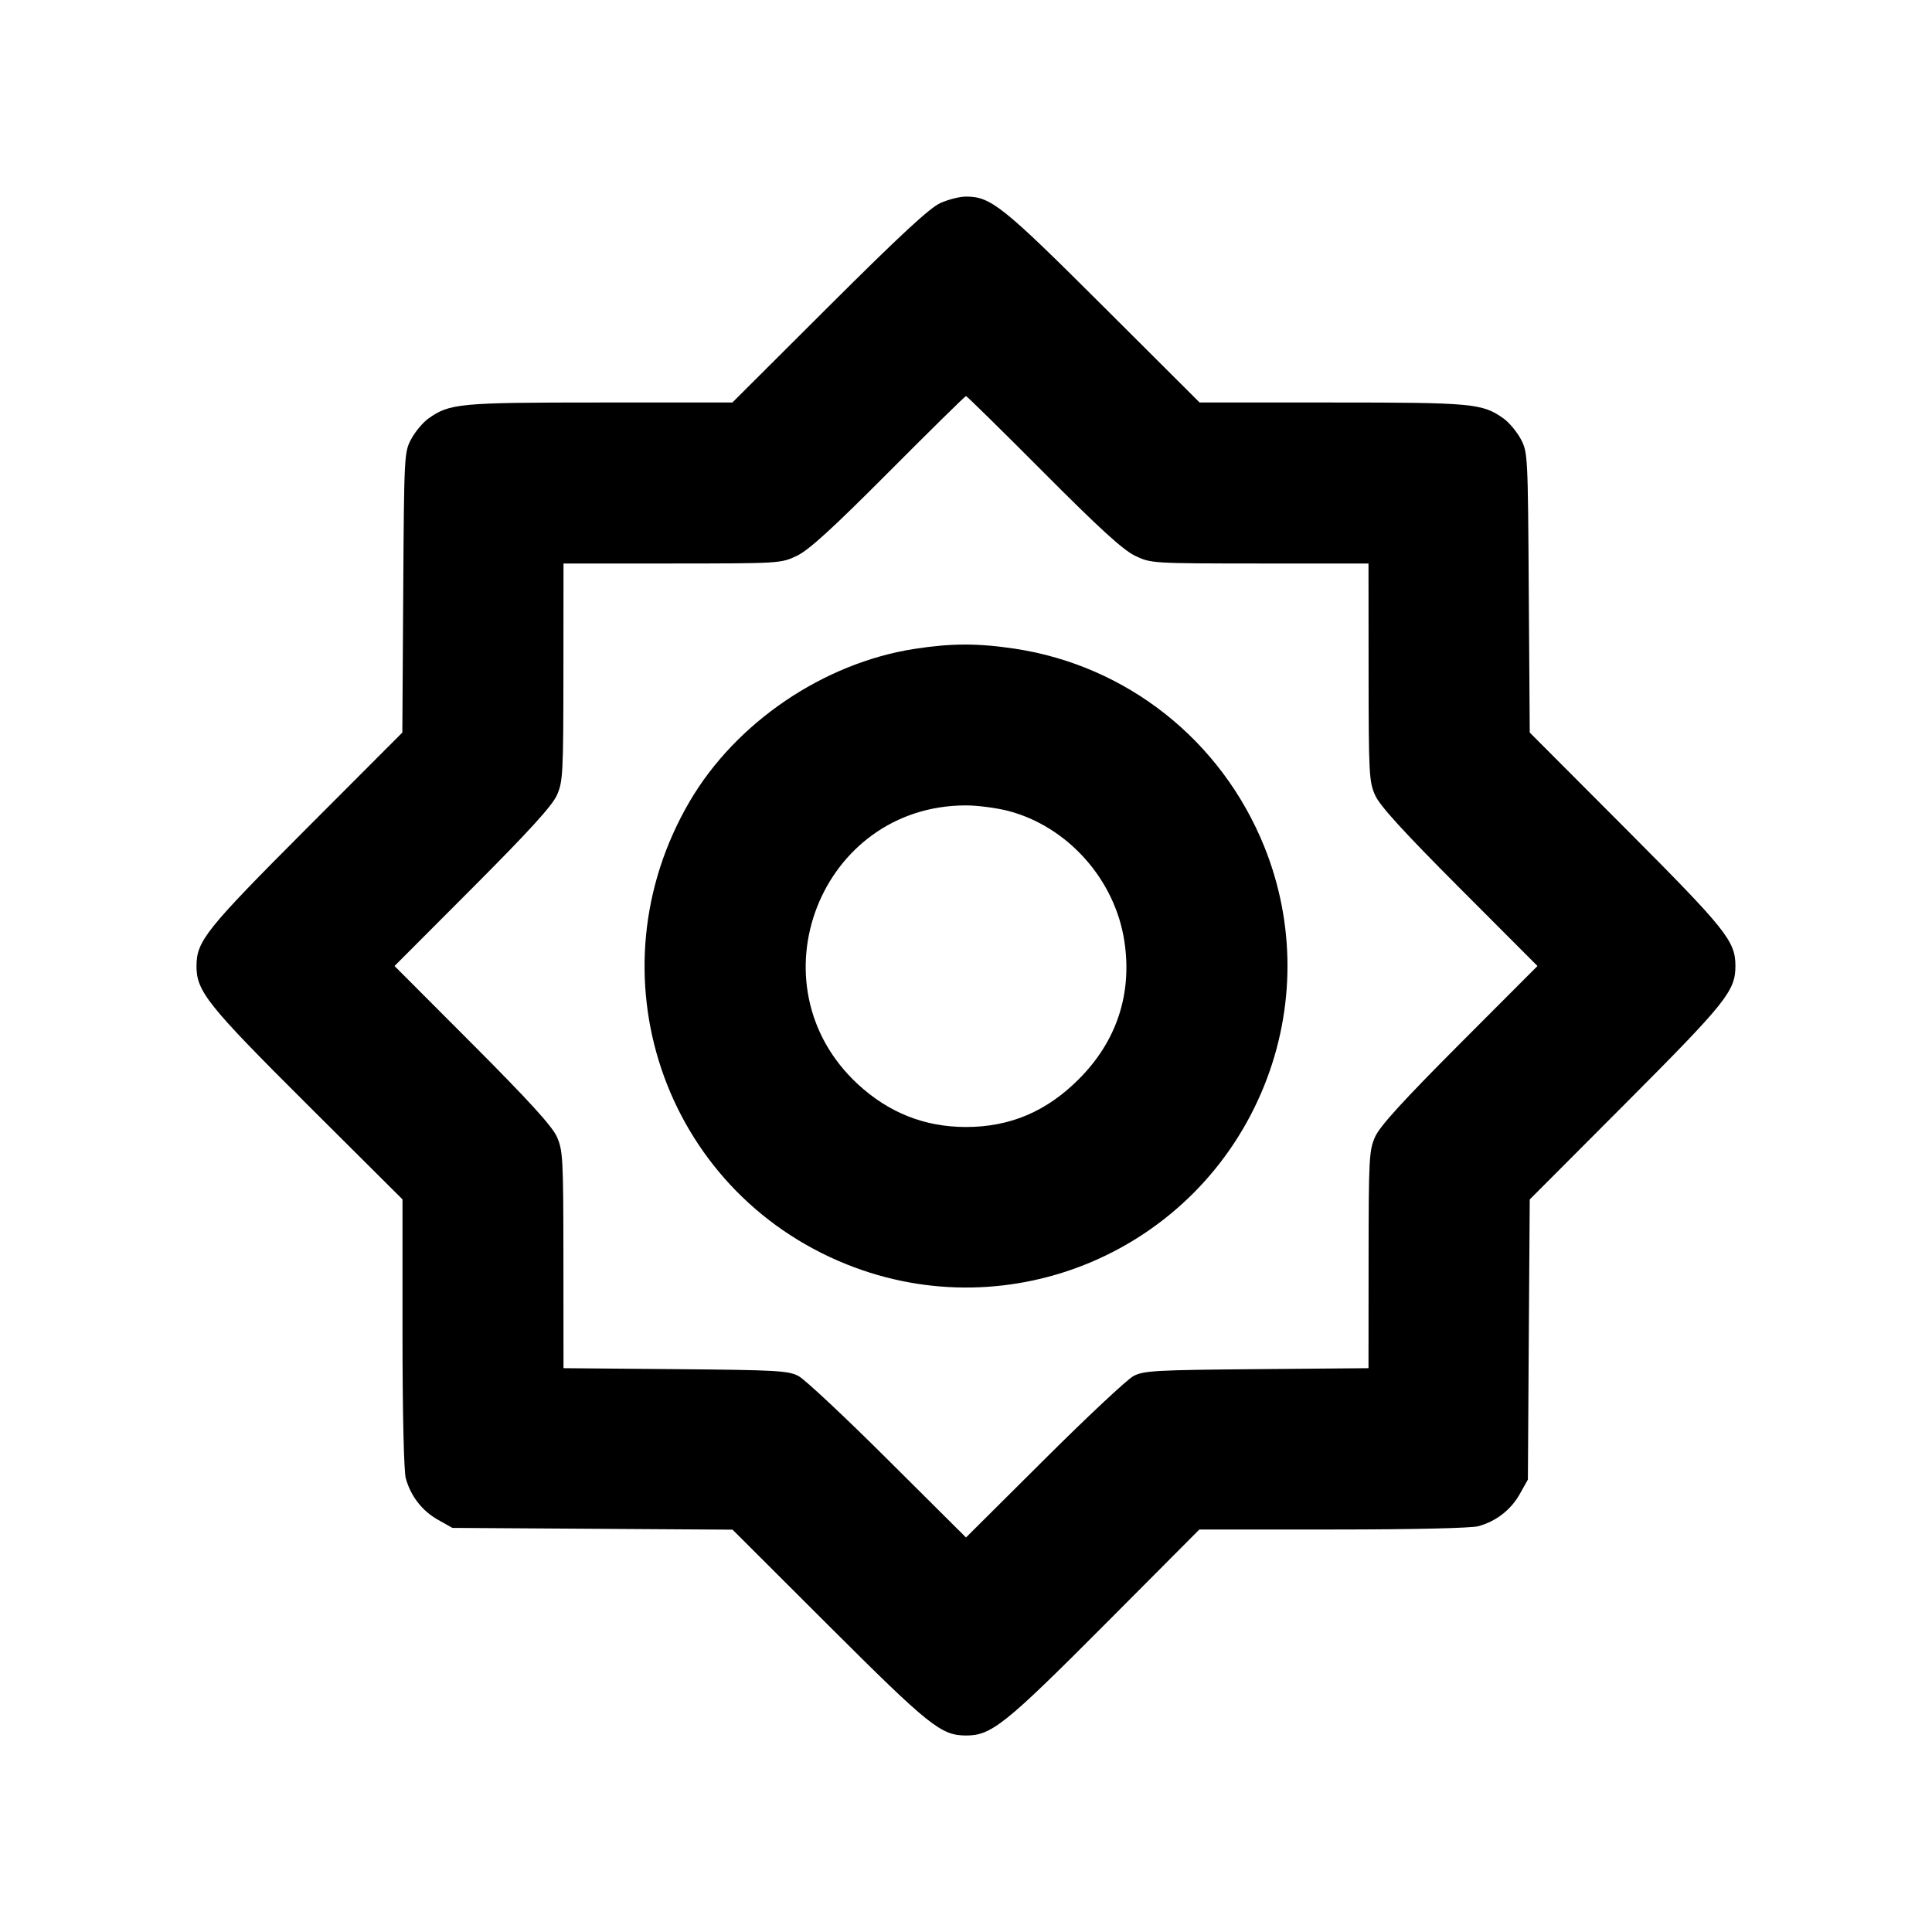 <svg xmlns="http://www.w3.org/2000/svg" width="24" height="24" viewBox="0 0 24 24" fill="none" stroke="currentColor" stroke-width="2" stroke-linecap="round" stroke-linejoin="round" class="icon icon-tabler icons-tabler-outline icon-tabler-brightness-2"><path d="M11.680 2.523 C 11.548 2.583,11.179 2.925,10.299 3.802 L 9.098 5.000 7.455 5.000 C 5.706 5.000,5.585 5.011,5.322 5.199 C 5.254 5.247,5.158 5.362,5.109 5.453 C 5.021 5.617,5.020 5.648,5.009 7.360 L 4.998 9.100 3.800 10.300 C 2.556 11.547,2.442 11.690,2.441 12.000 C 2.440 12.314,2.576 12.485,3.816 13.720 L 5.000 14.899 5.000 16.560 C 5.000 17.549,5.017 18.279,5.041 18.365 C 5.102 18.586,5.245 18.770,5.442 18.880 L 5.620 18.980 7.360 18.991 L 9.100 19.002 10.300 20.200 C 11.547 21.444,11.690 21.558,12.000 21.559 C 12.314 21.560,12.485 21.424,13.720 20.184 L 14.899 19.000 16.560 19.000 C 17.549 19.000,18.279 18.983,18.365 18.959 C 18.586 18.898,18.770 18.755,18.880 18.558 L 18.980 18.380 18.991 16.640 L 19.003 14.900 20.200 13.700 C 21.444 12.452,21.558 12.310,21.558 12.000 C 21.558 11.690,21.444 11.548,20.200 10.300 L 19.003 9.100 18.991 7.360 C 18.980 5.648,18.979 5.617,18.891 5.453 C 18.842 5.362,18.746 5.247,18.678 5.199 C 18.415 5.011,18.294 5.000,16.545 5.000 L 14.902 5.000 13.701 3.802 C 12.453 2.557,12.308 2.442,12.000 2.442 C 11.923 2.442,11.779 2.478,11.680 2.523 M12.960 5.864 C 13.662 6.569,13.951 6.832,14.100 6.904 C 14.299 6.999,14.310 6.999,15.650 7.000 L 17.000 7.000 17.001 8.350 C 17.002 9.617,17.007 9.711,17.083 9.880 C 17.141 10.010,17.433 10.330,18.131 11.030 L 19.099 12.000 18.131 12.970 C 17.433 13.670,17.141 13.990,17.083 14.120 C 17.007 14.289,17.002 14.383,17.001 15.648 L 17.000 16.996 15.610 17.008 C 14.349 17.019,14.207 17.027,14.080 17.094 C 14.003 17.135,13.503 17.602,12.970 18.134 L 12.000 19.099 11.030 18.134 C 10.497 17.602,9.997 17.135,9.920 17.094 C 9.793 17.027,9.651 17.019,8.390 17.008 L 7.000 16.996 6.999 15.648 C 6.998 14.383,6.993 14.289,6.917 14.120 C 6.859 13.990,6.567 13.670,5.869 12.970 L 4.901 12.000 5.869 11.030 C 6.567 10.330,6.859 10.010,6.917 9.880 C 6.993 9.711,6.998 9.617,6.999 8.350 L 7.000 7.000 8.350 7.000 C 9.690 6.999,9.701 6.999,9.900 6.904 C 10.049 6.832,10.338 6.569,11.040 5.864 C 11.557 5.345,11.989 4.920,12.000 4.920 C 12.011 4.920,12.443 5.345,12.960 5.864 M11.358 8.061 C 10.230 8.237,9.143 8.974,8.569 9.953 C 7.320 12.083,8.233 14.785,10.512 15.704 C 12.558 16.528,14.877 15.538,15.704 13.488 C 16.090 12.530,16.090 11.469,15.705 10.516 C 15.172 9.197,14.001 8.269,12.605 8.058 C 12.144 7.989,11.816 7.990,11.358 8.061 M12.523 10.073 C 13.262 10.266,13.850 10.924,13.967 11.690 C 14.067 12.343,13.873 12.933,13.403 13.404 C 13.002 13.807,12.547 14.000,12.000 14.000 C 11.485 14.000,11.038 13.822,10.653 13.465 C 9.323 12.229,10.189 10.005,12.000 10.005 C 12.143 10.005,12.378 10.036,12.523 10.073 " stroke="none" fill="black" fill-rule="evenodd"></path></svg>